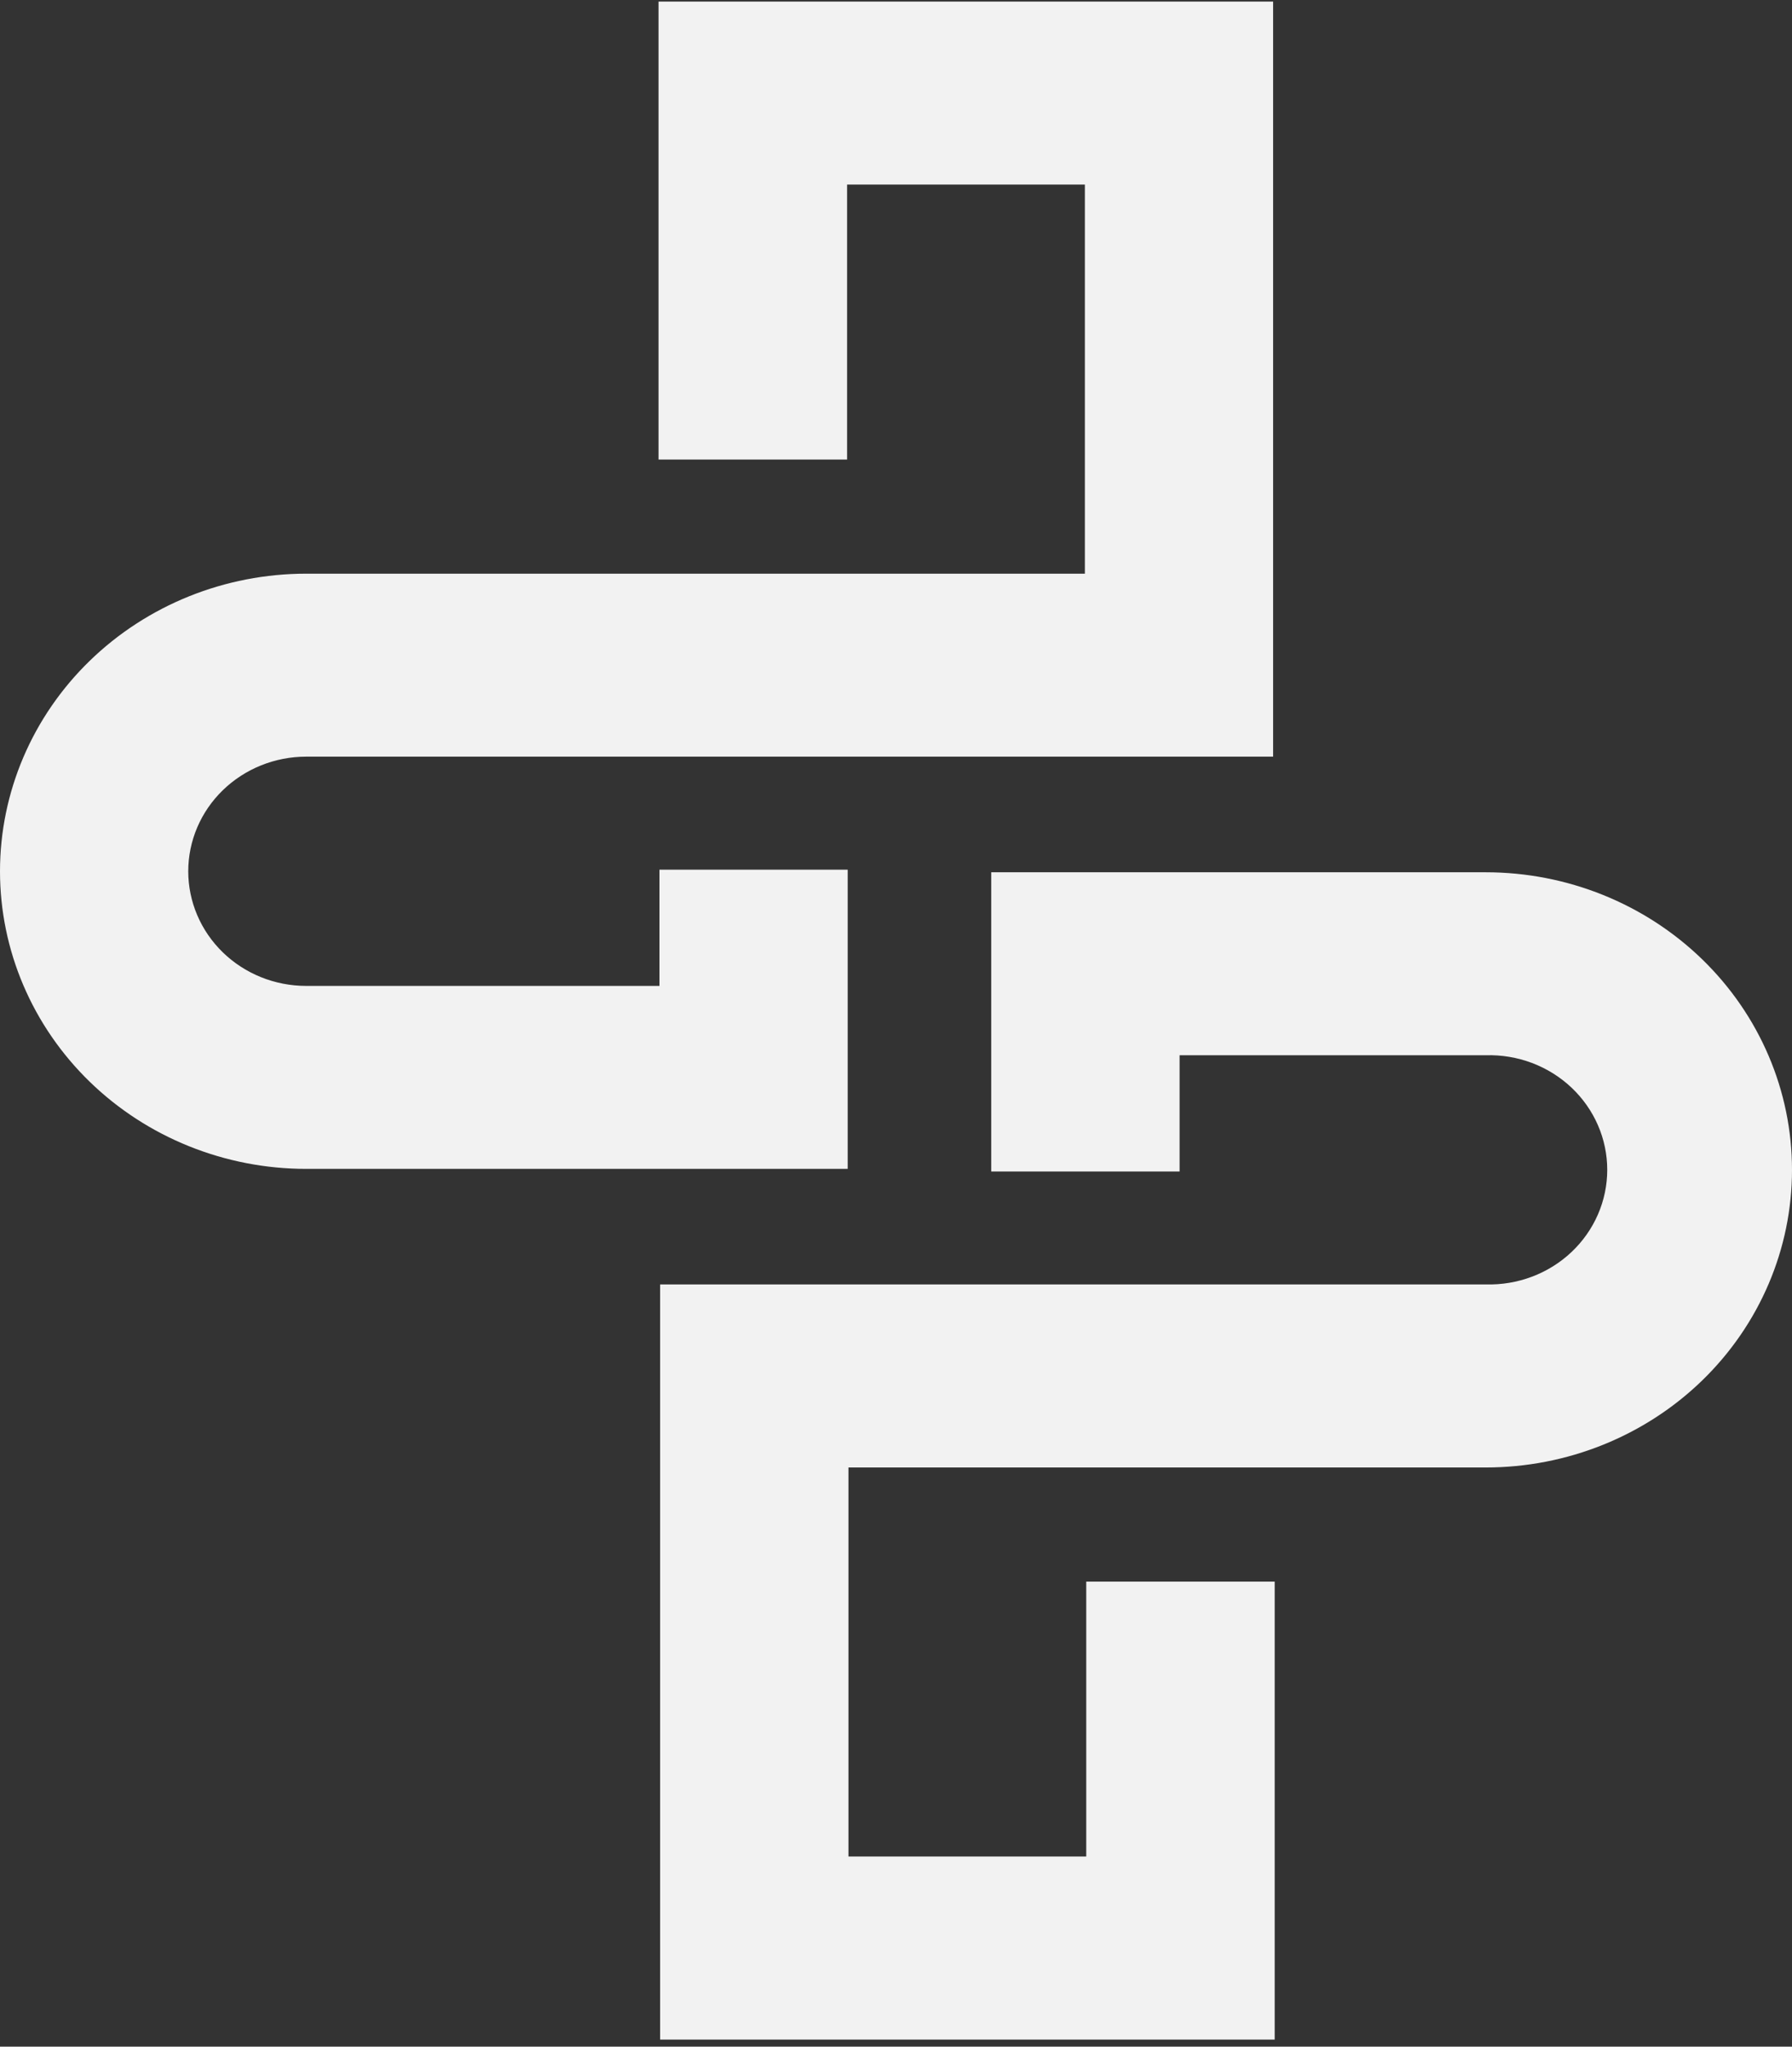 <svg width="99" height="113" viewBox="0 0 99 113" fill="none" xmlns="http://www.w3.org/2000/svg">
<rect x="0" y="0" width="99" height="113" fill="#333333" stroke="none"/>
<path d="M70.421 112.608H36.468V70.915H82.084C82.955 70.94 83.823 70.795 84.636 70.488C85.449 70.182 86.19 69.72 86.816 69.13C87.441 68.54 87.939 67.834 88.278 67.054C88.618 66.274 88.793 65.435 88.793 64.588C88.793 63.741 88.618 62.903 88.278 62.123C87.939 61.343 87.441 60.637 86.816 60.047C86.19 59.457 85.449 58.995 84.636 58.688C83.823 58.382 82.955 58.237 82.084 58.262H65.167V64.68H54.761V48.16H82.084C86.57 48.16 90.873 49.891 94.046 52.973C97.218 56.054 99 60.233 99 64.591C99 68.949 97.218 73.128 94.046 76.21C90.873 79.291 86.57 81.022 82.084 81.022H46.874V102.501H60.01V87.324H70.421V112.608Z" fill="#F2F2F2"/>
<path d="M46.832 64.536H16.917C12.43 64.536 8.127 62.805 4.955 59.724C1.782 56.642 0 52.463 0 48.105C0 43.747 1.782 39.568 4.955 36.487C8.127 33.405 12.43 31.674 16.917 31.674H59.934V10.19H46.798V25.372H36.381V0.088H70.334V41.776H16.917C15.188 41.776 13.531 42.443 12.309 43.63C11.087 44.816 10.4 46.426 10.4 48.105C10.4 49.784 11.087 51.394 12.309 52.581C13.531 53.768 15.188 54.434 16.917 54.434H36.432V48.016H46.832V64.536Z" fill="#F2F2F2"/>
</svg>
